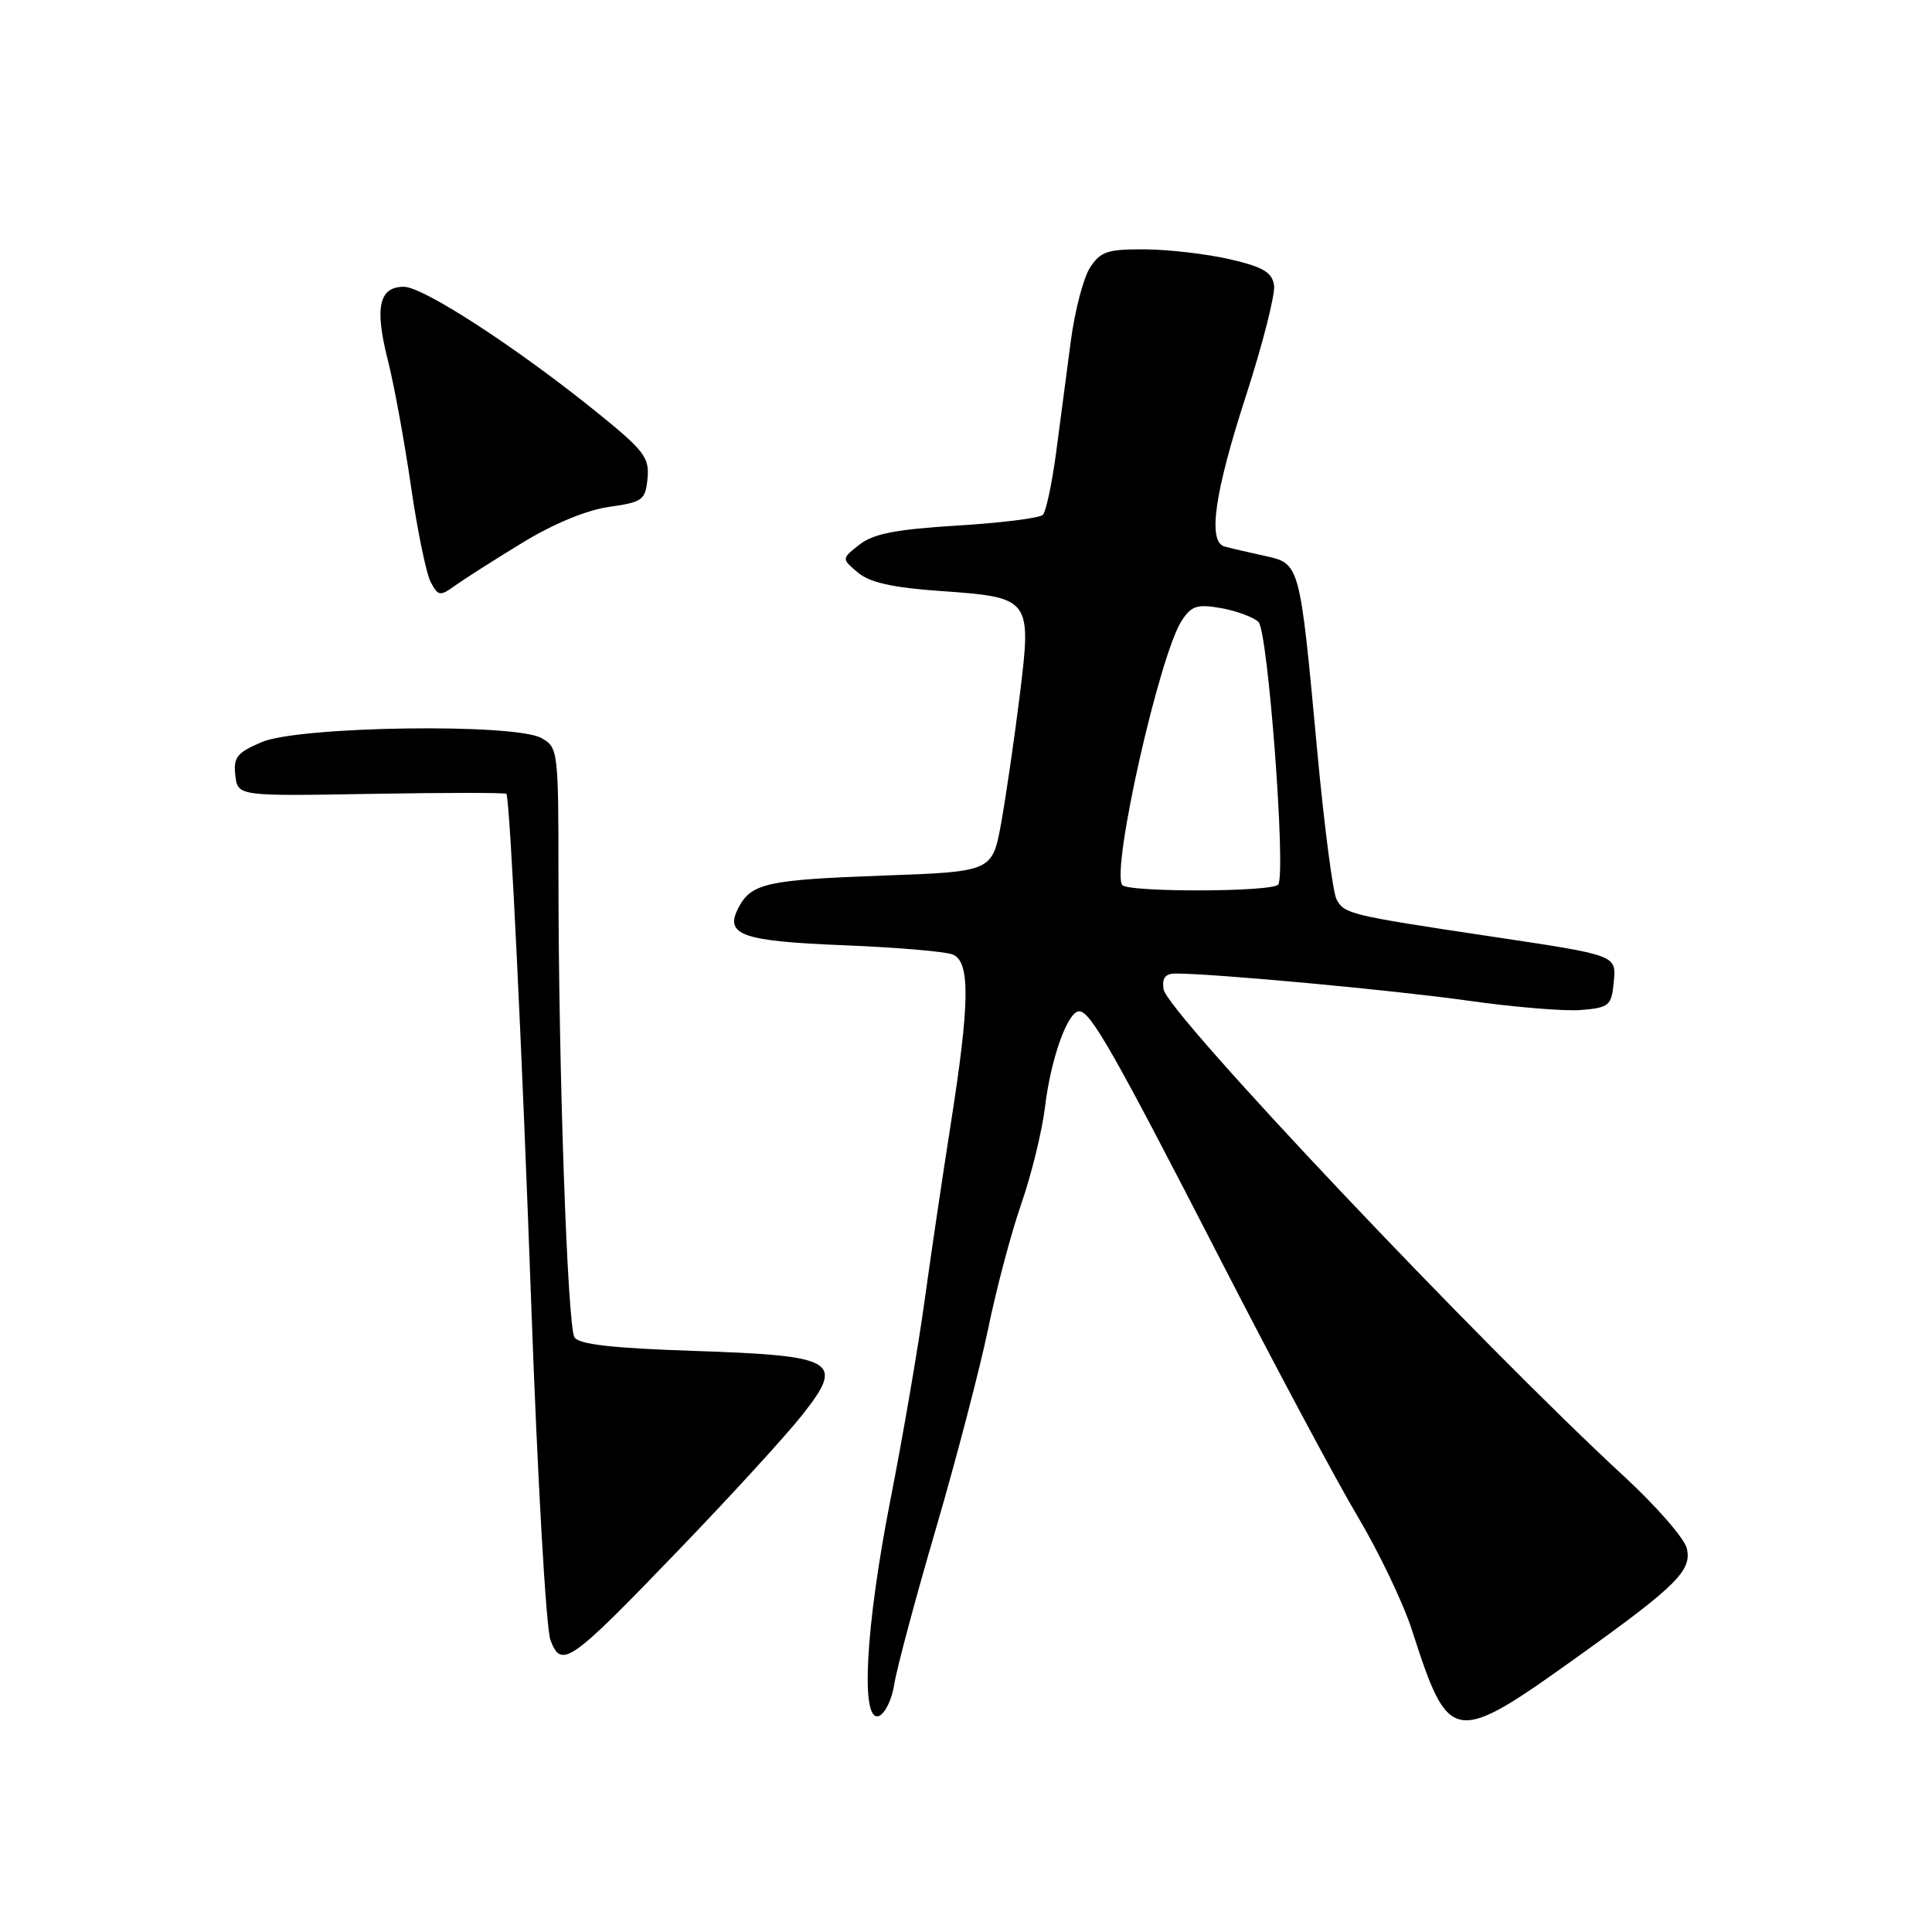 <?xml version="1.0" encoding="UTF-8" standalone="no"?>
<!DOCTYPE svg PUBLIC "-//W3C//DTD SVG 1.1//EN" "http://www.w3.org/Graphics/SVG/1.1/DTD/svg11.dtd" >
<svg xmlns="http://www.w3.org/2000/svg" xmlns:xlink="http://www.w3.org/1999/xlink" version="1.1" viewBox="0 0 256 256">
 <g >
 <path fill="currentColor"
d=" M 118.50 223.15 C 118.81 221.14 121.29 211.85 124.03 202.50 C 126.76 193.15 129.87 181.22 130.95 176.00 C 132.02 170.78 133.99 163.35 135.33 159.50 C 136.67 155.65 138.08 149.88 138.47 146.68 C 139.23 140.28 141.48 134.00 143.00 134.00 C 144.50 134.00 147.58 139.41 161.76 167.00 C 168.97 181.03 177.14 196.32 179.92 200.98 C 182.70 205.65 185.92 212.38 187.07 215.93 C 192.04 231.32 192.49 231.39 209.47 219.22 C 222.21 210.08 224.23 208.06 223.50 205.13 C 223.16 203.81 219.43 199.53 215.20 195.63 C 196.10 178.01 154.65 134.17 154.18 131.09 C 153.95 129.58 154.40 129.00 155.79 129.00 C 160.94 129.00 184.73 131.21 194.50 132.59 C 200.55 133.45 207.30 134.01 209.50 133.83 C 213.18 133.53 213.52 133.24 213.81 130.34 C 214.18 126.49 214.60 126.64 197.00 124.00 C 178.88 121.28 178.12 121.09 177.10 119.17 C 176.61 118.25 175.46 109.40 174.54 99.50 C 172.20 74.37 172.29 74.69 167.46 73.63 C 165.28 73.15 162.94 72.61 162.25 72.41 C 160.01 71.78 160.92 65.33 165.07 52.53 C 167.31 45.62 168.99 39.00 168.82 37.81 C 168.56 36.08 167.38 35.38 163.00 34.36 C 159.97 33.66 154.92 33.07 151.77 33.04 C 146.78 33.01 145.84 33.31 144.45 35.43 C 143.57 36.77 142.42 41.16 141.89 45.18 C 141.36 49.21 140.48 55.87 139.94 59.98 C 139.39 64.09 138.60 67.80 138.18 68.22 C 137.75 68.65 132.65 69.29 126.84 69.64 C 118.73 70.14 115.72 70.72 113.89 72.16 C 111.50 74.03 111.50 74.03 113.67 75.86 C 115.25 77.19 118.23 77.86 124.60 78.31 C 136.63 79.16 136.71 79.27 135.11 92.23 C 134.41 97.88 133.31 105.42 132.67 109.00 C 131.49 115.50 131.49 115.50 116.99 116.02 C 101.73 116.57 99.59 117.04 97.90 120.18 C 95.92 123.88 98.16 124.70 111.76 125.25 C 118.77 125.53 125.29 126.08 126.25 126.48 C 128.58 127.45 128.51 132.89 125.97 149.00 C 124.89 155.88 123.33 166.42 122.50 172.44 C 121.67 178.46 119.65 190.26 118.00 198.66 C 114.66 215.67 113.99 228.33 116.47 227.37 C 117.28 227.06 118.20 225.16 118.50 223.15 Z  M 90.02 205.29 C 96.79 198.26 104.08 190.29 106.22 187.59 C 112.00 180.30 110.90 179.64 91.93 179.00 C 81.11 178.64 76.70 178.14 76.12 177.20 C 75.19 175.69 74.00 141.58 74.00 116.37 C 74.00 99.47 73.95 99.04 71.75 97.80 C 68.23 95.81 39.64 96.22 34.68 98.33 C 31.40 99.73 30.91 100.35 31.18 102.73 C 31.50 105.50 31.50 105.50 49.25 105.19 C 59.01 105.02 67.05 105.02 67.11 105.19 C 67.61 106.68 69.17 138.88 70.40 173.04 C 71.22 195.89 72.36 215.82 72.94 217.33 C 74.40 221.17 75.47 220.41 90.02 205.29 Z  M 69.18 71.94 C 73.29 69.42 77.72 67.59 80.68 67.17 C 85.16 66.53 85.52 66.27 85.80 63.40 C 86.07 60.65 85.35 59.70 79.30 54.80 C 68.64 46.16 56.11 38.00 53.51 38.00 C 50.22 38.00 49.62 40.73 51.38 47.68 C 52.20 50.88 53.57 58.37 54.44 64.33 C 55.30 70.29 56.49 76.06 57.08 77.15 C 58.07 79.00 58.31 79.03 60.32 77.58 C 61.52 76.72 65.51 74.18 69.18 71.94 Z  M 148.68 117.25 C 147.29 114.90 153.66 86.70 156.59 82.23 C 157.87 80.27 158.64 80.02 161.80 80.58 C 163.83 80.94 166.06 81.76 166.75 82.41 C 168.01 83.58 170.42 115.51 169.38 117.20 C 168.75 118.21 149.27 118.26 148.68 117.25 Z "/>
</g>
</svg>